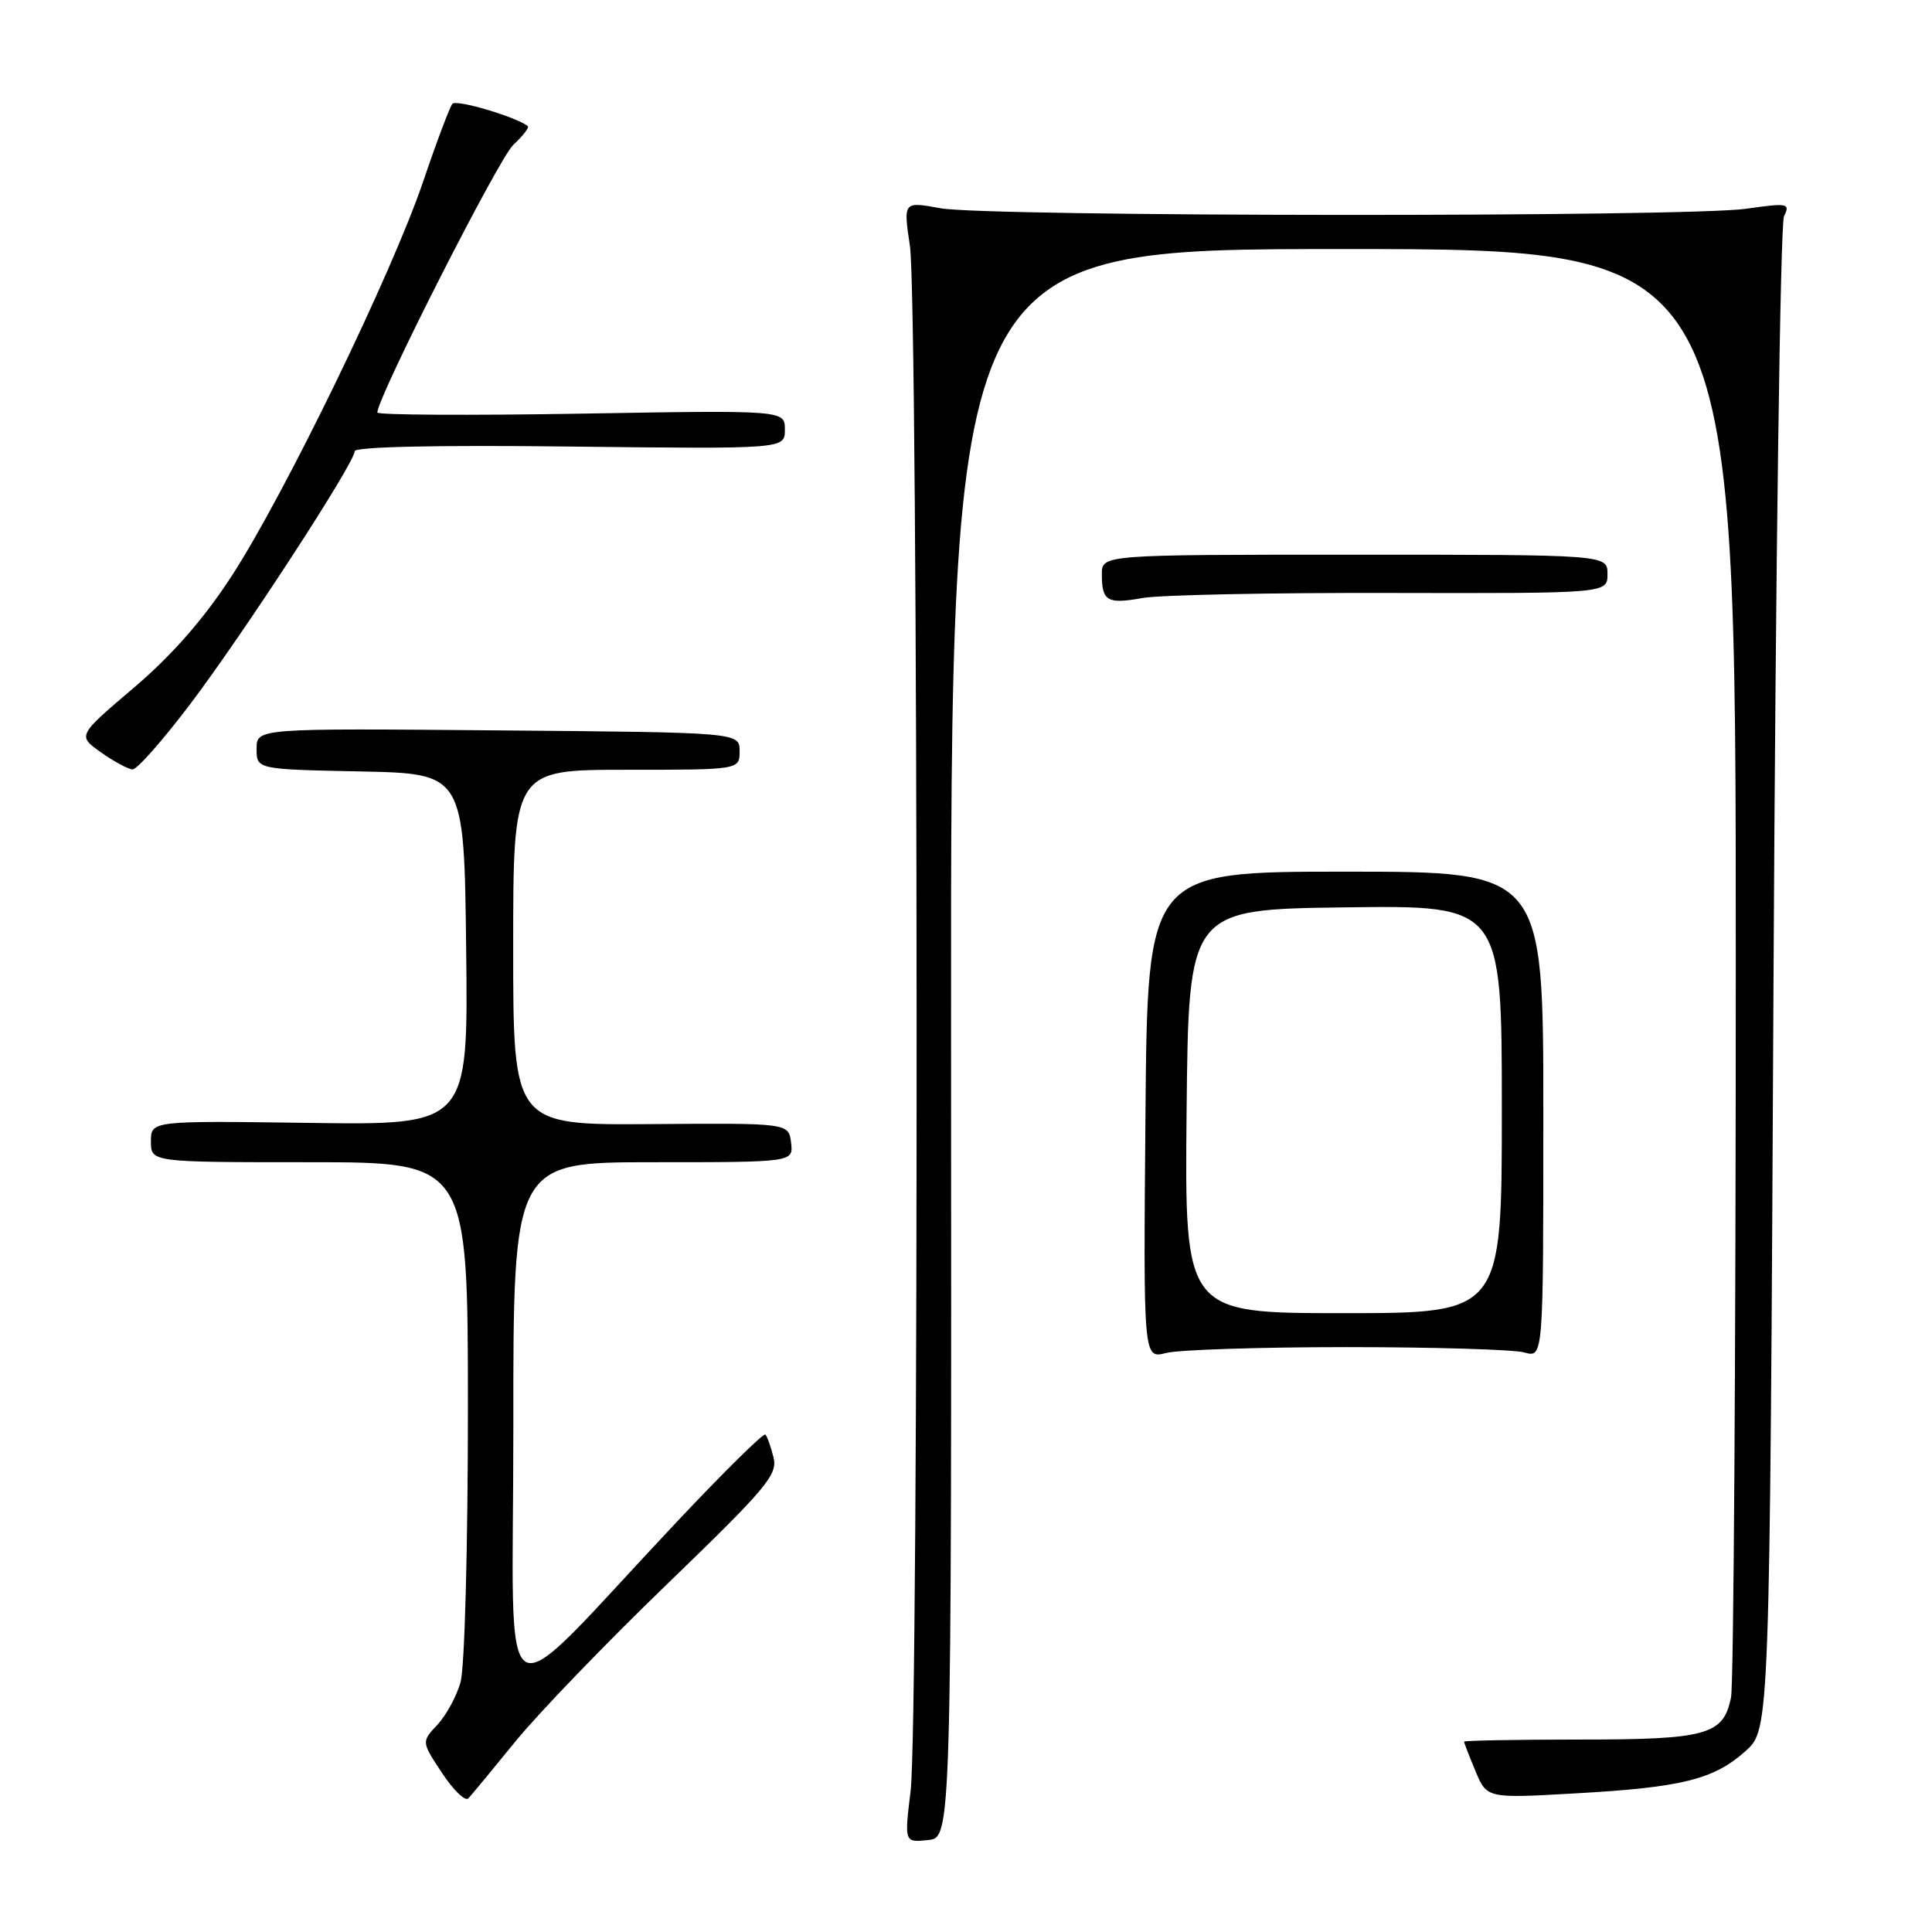 <?xml version="1.0" encoding="UTF-8" standalone="no"?>
<!DOCTYPE svg PUBLIC "-//W3C//DTD SVG 1.1//EN" "http://www.w3.org/Graphics/SVG/1.1/DTD/svg11.dtd" >
<svg xmlns="http://www.w3.org/2000/svg" xmlns:xlink="http://www.w3.org/1999/xlink" version="1.1" viewBox="0 0 256 256">
 <g >
 <path fill="currentColor"
d=" M 126.02 138.25 C 125.96 33.00 125.96 33.00 177.98 33.00 C 230.00 33.00 230.00 33.00 230.00 127.38 C 230.00 179.28 229.72 223.17 229.37 224.91 C 228.37 229.90 226.20 230.50 209.25 230.50 C 200.86 230.50 194.00 230.63 194.00 230.78 C 194.00 230.94 194.68 232.69 195.51 234.68 C 197.02 238.30 197.02 238.30 208.77 237.63 C 222.88 236.84 227.09 235.79 231.30 232.02 C 234.50 229.16 234.50 229.16 235.00 129.83 C 235.28 74.90 235.90 29.68 236.39 28.66 C 237.23 26.94 236.91 26.87 231.39 27.66 C 223.44 28.79 130.77 28.73 124.59 27.59 C 119.69 26.69 119.69 26.69 120.57 32.59 C 121.69 40.14 121.78 228.23 120.66 237.32 C 119.83 244.14 119.83 244.14 122.96 243.82 C 126.08 243.50 126.08 243.50 126.02 138.25 Z  M 68.30 230.75 C 71.32 227.03 80.40 217.62 88.47 209.83 C 101.63 197.12 103.07 195.40 102.49 193.09 C 102.13 191.67 101.65 190.31 101.41 190.08 C 101.18 189.85 95.93 195.02 89.75 201.58 C 65.17 227.66 68.04 229.29 68.02 189.25 C 68.00 154.00 68.00 154.00 86.57 154.00 C 105.13 154.00 105.13 154.00 104.82 151.41 C 104.50 148.81 104.50 148.81 86.25 148.95 C 68.00 149.08 68.00 149.08 68.00 125.54 C 68.00 102.00 68.00 102.00 83.00 102.00 C 98.00 102.00 98.00 102.00 98.00 99.53 C 98.00 97.05 98.00 97.05 66.00 96.78 C 34.00 96.50 34.00 96.50 34.00 99.22 C 34.00 101.94 34.00 101.94 47.75 102.22 C 61.50 102.50 61.50 102.50 61.77 125.79 C 62.04 149.08 62.04 149.08 41.02 148.79 C 20.00 148.50 20.00 148.50 20.00 151.25 C 20.00 154.00 20.00 154.00 41.00 154.00 C 62.00 154.00 62.00 154.00 62.00 186.76 C 62.00 205.07 61.57 221.01 61.02 222.92 C 60.49 224.79 59.10 227.33 57.94 228.56 C 55.84 230.80 55.84 230.80 58.58 234.94 C 60.09 237.22 61.65 238.73 62.06 238.29 C 62.47 237.86 65.28 234.46 68.30 230.75 Z  M 178.50 178.50 C 190.05 178.50 200.62 178.82 202.00 179.21 C 204.50 179.91 204.50 179.91 204.50 147.71 C 204.50 115.50 204.50 115.50 178.28 115.50 C 152.05 115.50 152.05 115.50 151.78 147.78 C 151.50 180.05 151.50 180.05 154.50 179.28 C 156.15 178.85 166.95 178.50 178.50 178.50 Z  M 25.24 93.25 C 32.42 83.74 47.00 61.32 47.00 59.79 C 47.00 59.20 57.94 58.96 75.50 59.17 C 104.00 59.50 104.00 59.50 104.00 56.93 C 104.00 54.35 104.00 54.35 77.00 54.81 C 62.15 55.06 50.00 54.99 50.00 54.66 C 50.00 52.66 66.08 21.00 68.01 19.20 C 69.30 18.00 70.16 16.88 69.93 16.70 C 68.27 15.45 60.47 13.15 59.95 13.75 C 59.60 14.16 57.86 18.77 56.09 24.00 C 51.93 36.26 37.66 65.65 30.63 76.43 C 26.95 82.08 22.72 86.89 17.71 91.15 C 10.26 97.48 10.26 97.48 13.38 99.69 C 15.10 100.91 16.98 101.92 17.56 101.95 C 18.15 101.98 21.60 98.06 25.24 93.25 Z  M 184.25 78.57 C 213.00 78.63 213.00 78.63 213.00 76.07 C 213.00 73.50 213.00 73.50 179.50 73.50 C 146.00 73.50 146.00 73.50 146.00 76.08 C 146.00 79.67 146.71 80.08 151.40 79.24 C 153.66 78.83 168.44 78.53 184.25 78.57 Z  M 157.23 147.25 C 157.50 120.50 157.50 120.50 178.25 120.23 C 199.00 119.96 199.00 119.96 199.00 146.98 C 199.00 174.00 199.00 174.00 177.98 174.00 C 156.97 174.00 156.97 174.00 157.23 147.25 Z "/>
</g>
</svg>
